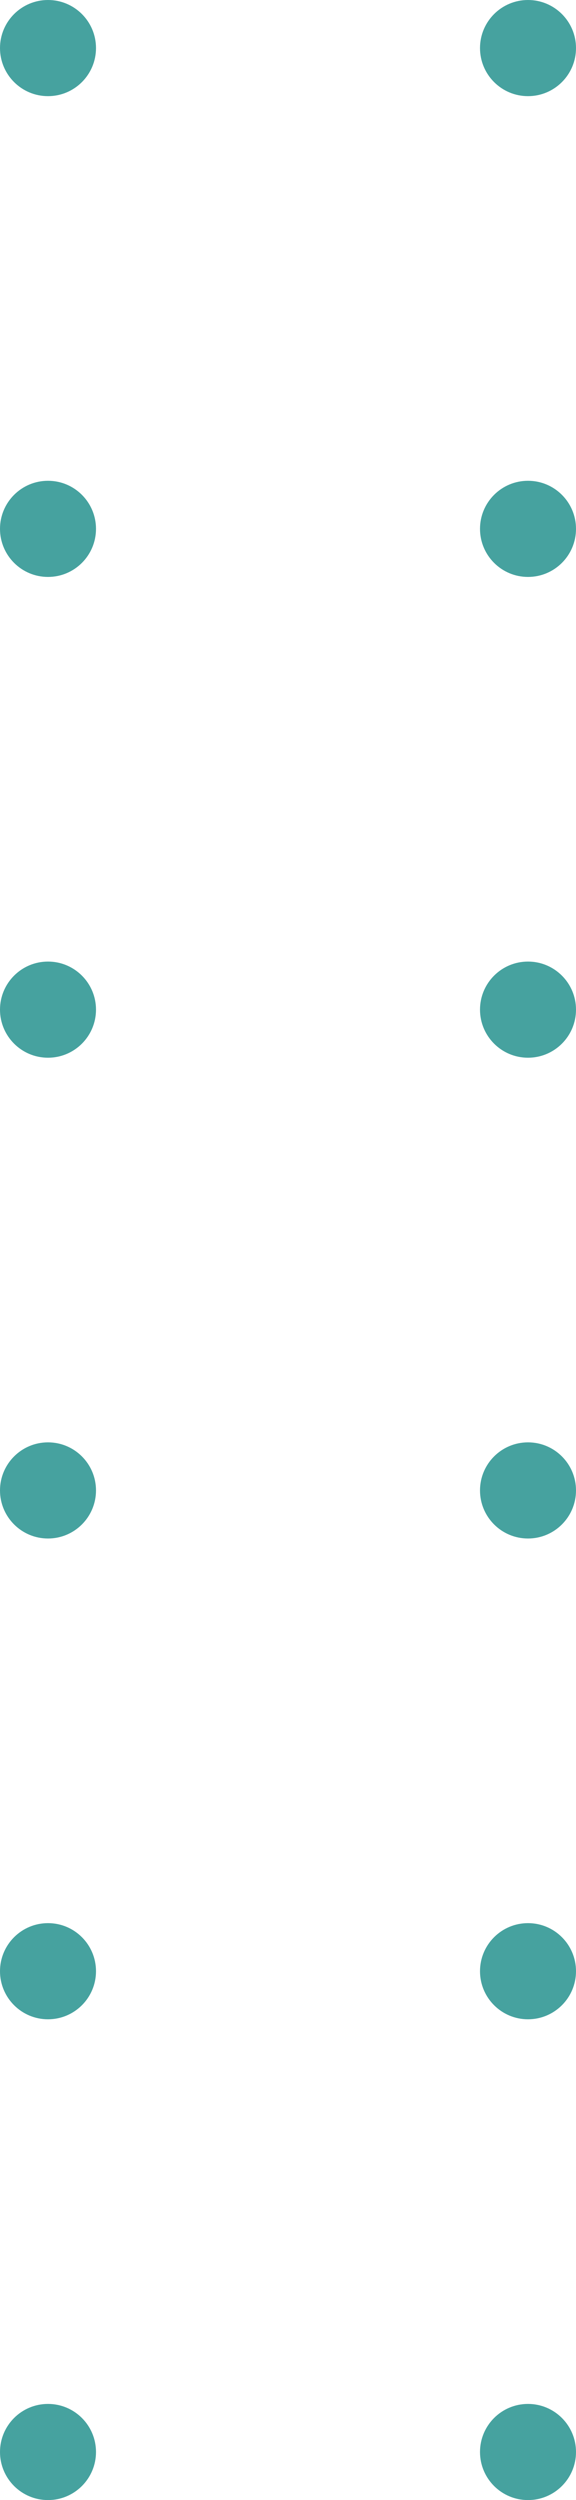 <svg width="60" height="260" viewBox="0 0 60 260" fill="none" xmlns="http://www.w3.org/2000/svg">
<path fill-rule="evenodd" clip-rule="evenodd" d="M5 10C7.761 10 10 7.761 10 5C10 2.239 7.761 0 5 0C2.239 0 0 2.239 0 5C0 7.761 2.239 10 5 10ZM5 60C7.761 60 10 57.761 10 55C10 52.239 7.761 50 5 50C2.239 50 0 52.239 0 55C0 57.761 2.239 60 5 60ZM10 105C10 107.761 7.761 110 5 110C2.239 110 0 107.761 0 105C0 102.239 2.239 100 5 100C7.761 100 10 102.239 10 105ZM5 160C7.761 160 10 157.761 10 155C10 152.239 7.761 150 5 150C2.239 150 0 152.239 0 155C0 157.761 2.239 160 5 160ZM10 205C10 207.761 7.761 210 5 210C2.239 210 0 207.761 0 205C0 202.239 2.239 200 5 200C7.761 200 10 202.239 10 205ZM5 260C7.761 260 10 257.761 10 255C10 252.239 7.761 250 5 250C2.239 250 0 252.239 0 255C0 257.761 2.239 260 5 260ZM60 5C60 7.761 57.761 10 55 10C52.239 10 50 7.761 50 5C50 2.239 52.239 0 55 0C57.761 0 60 2.239 60 5ZM55 60C57.761 60 60 57.761 60 55C60 52.239 57.761 50 55 50C52.239 50 50 52.239 50 55C50 57.761 52.239 60 55 60ZM60 105C60 107.761 57.761 110 55 110C52.239 110 50 107.761 50 105C50 102.239 52.239 100 55 100C57.761 100 60 102.239 60 105ZM55 160C57.761 160 60 157.761 60 155C60 152.239 57.761 150 55 150C52.239 150 50 152.239 50 155C50 157.761 52.239 160 55 160ZM60 205C60 207.761 57.761 210 55 210C52.239 210 50 207.761 50 205C50 202.239 52.239 200 55 200C57.761 200 60 202.239 60 205ZM55 260C57.761 260 60 257.761 60 255C60 252.239 57.761 250 55 250C52.239 250 50 252.239 50 255C50 257.761 52.239 260 55 260Z" fill="#46A29F"/>
</svg>
